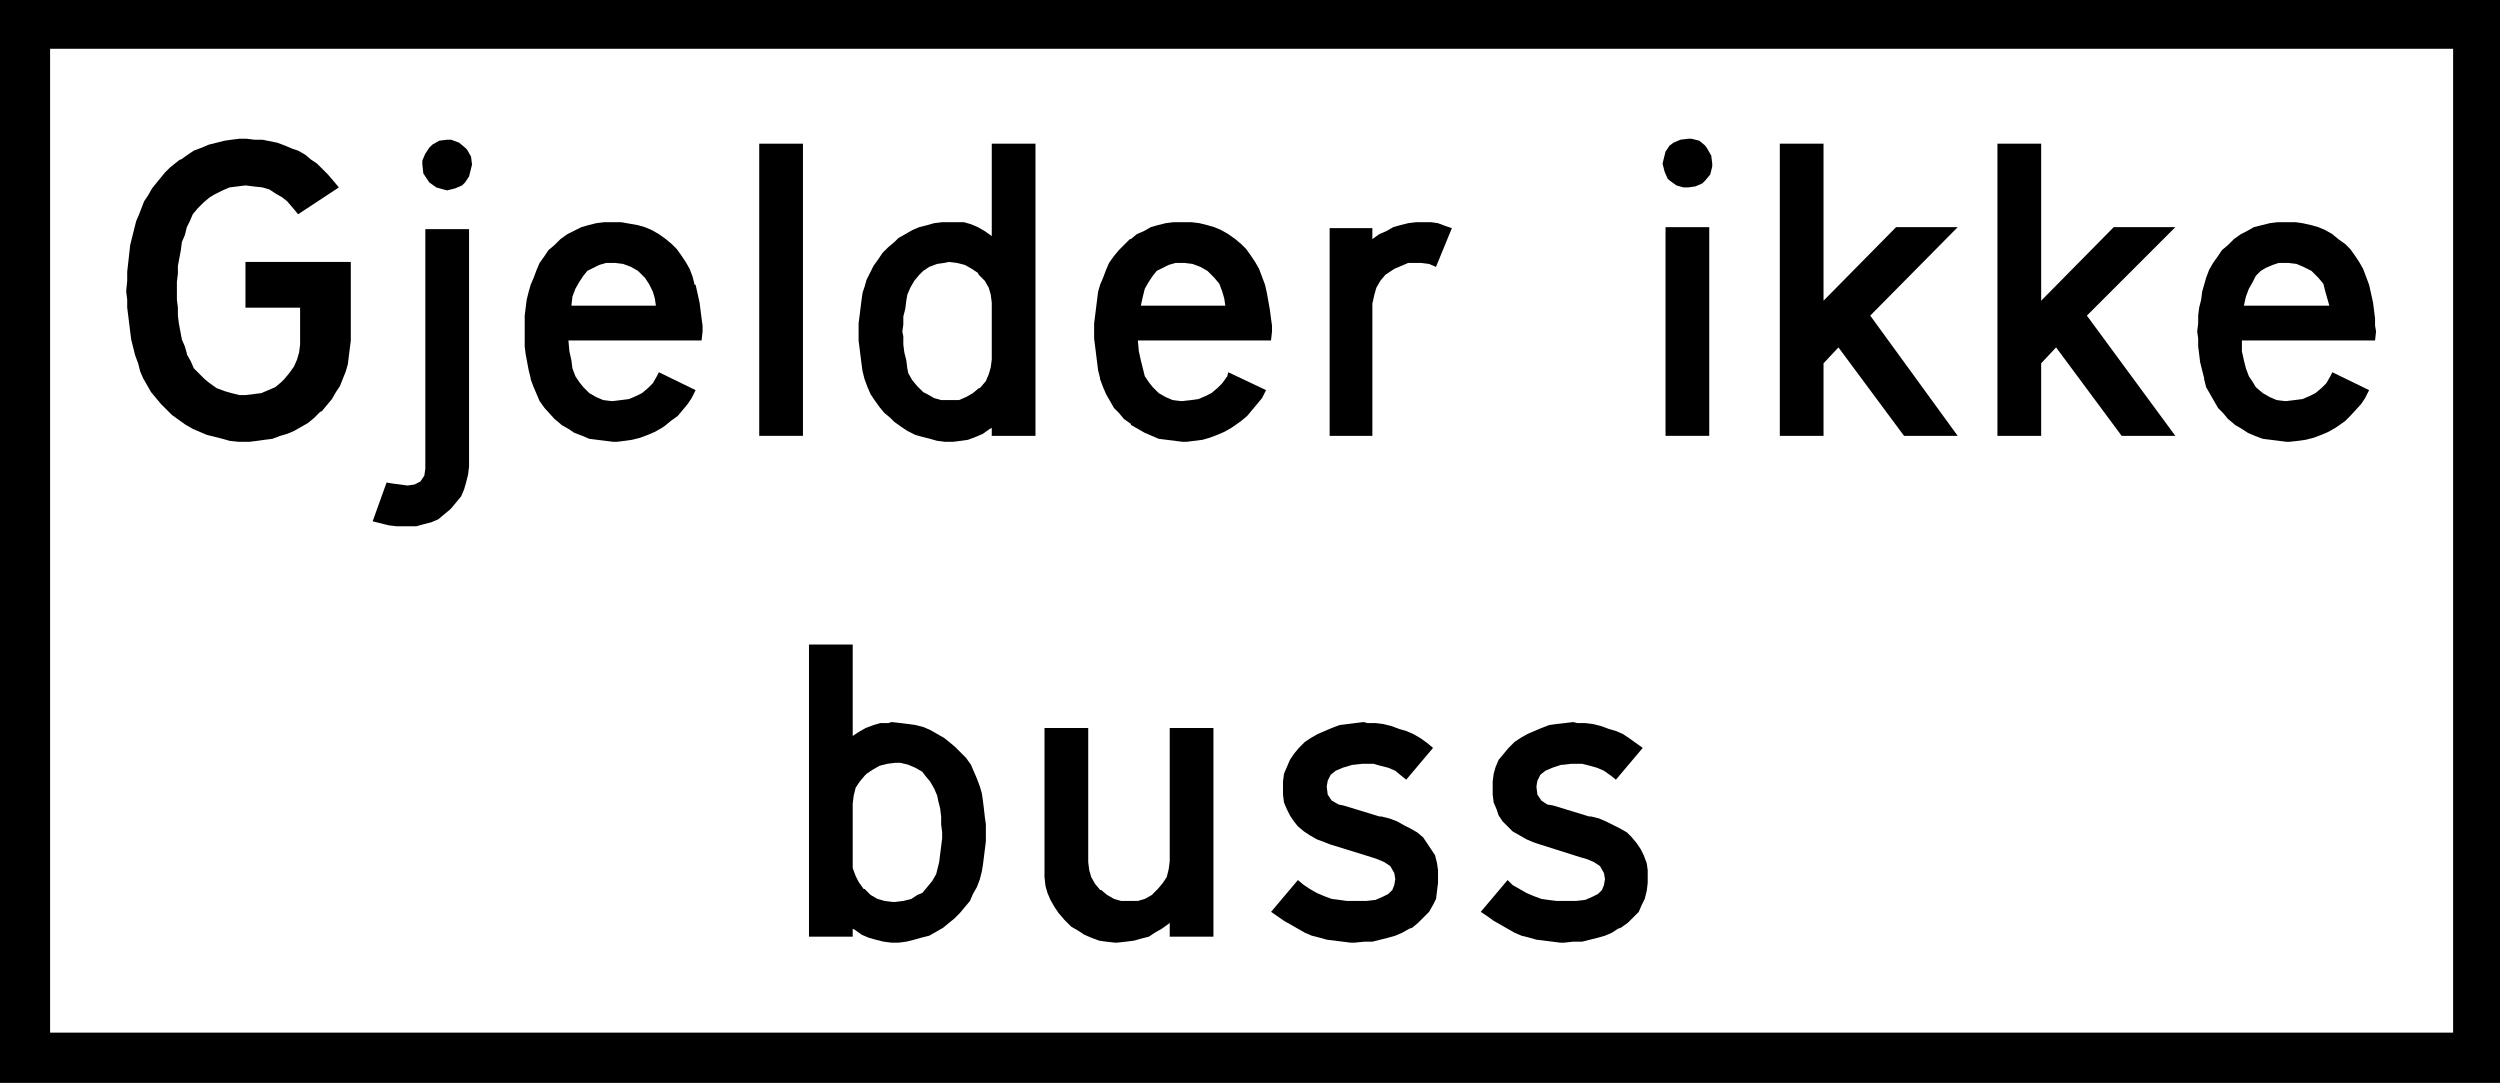 <?xml version="1.0" encoding="UTF-8" standalone="no"?>
<!-- Created with Inkscape (http://www.inkscape.org/) -->

<svg
   version="1.0"
   width="100"
   height="43.311"
   id="svg2"
   xml:space="preserve"
   xmlns="http://www.w3.org/2000/svg"
   xmlns:svg="http://www.w3.org/2000/svg"><rect width="100%" height="100%" fill="#808080" stroke="none"/><defs
     id="defs5"><clipPath
       id="clipPath19"><path
         d="M 0,0 H 6297.5 V 2727.5 H 0 Z"
         id="path21" /></clipPath></defs><g
     transform="matrix(0.159,0,0,-0.159,0,43.311)"
     id="g11"><g
       transform="scale(0.1)"
       id="g13"><g
         id="g15"><g
           clip-path="url(#clipPath19)"
           id="g17"><path
             d="M 6171.55,125.94 H 125.95 V 2601.55 h 6045.6 z"
             id="path2121"
             style="fill:#ffffff" /><path
             d="M 6171.55,125.94 H 125.95 V 2601.55 H 6171.55 Z M 0,2727.5 V 0 H 6297.5 V 2727.5 H 0"
             id="path25"
             style="fill:#000000;fill-opacity:1;fill-rule:evenodd;stroke:none" /><path
             d="M 617.5,2065 V 1950 H 755 v -92.5 l -2.5,-20 -5,-17.5 -7.5,-17.5 -12.5,-17.5 -12.5,-15 -7.5,-7.5 -15,-12.5 -35,-15 -40,-5 h -15 l -20,5 -17.5,5 -20,7.5 -17.5,12.5 -12.5,10 -27.5,27.5 -7.5,17.5 -10,17.5 v 2.5 l -5,17.5 -7.5,17.5 -7.5,40 -2.5,20 v 20 l -2.5,20 v 45 l 2.5,20 v 20 l 7.5,40 2.5,20 7.5,17.5 5,20 7.5,15 7.5,17.5 12.5,15 15,15 15,12.5 12.5,7.5 20,10 17.5,7.5 40,5 20,-2.5 22.5,-2.5 17.5,-5 15,-10 17.5,-10 12.5,-10 15,-17.5 12.5,-15 102.5,67.5 -12.5,15 -15,17.5 -27.5,27.5 -15,10 -15,12.5 -17.5,10 -15,5 -17.5,7.5 -20,7.5 -37.5,7.5 h -20 l -20,2.5 h -17.5 l -20,-2.5 -17.5,-2.5 -40,-10 -17.5,-7.5 -20,-7.5 -15,-10 -17.5,-12.5 h -2.5 l -25,-20 -12.5,-12.5 -22.5,-27.5 -10,-12.5 -10,-17.5 -10,-15 -12.5,-32.5 -7.5,-17.5 -15,-60 -7.5,-67.5 v -22.5 l -2.5,-25 v -2.5 l 2.5,-20 v -20 l 10,-80 10,-40 7.5,-20 5,-20 7.5,-17.5 20,-35 25,-30 27.5,-27.5 35,-25 17.5,-10 35,-15 40,-10 17.5,-5 22.5,-2.5 h 27.5 l 20,2.5 17.5,2.5 20,2.5 20,7.5 17.5,5 17.5,7.5 35,20 15,12.5 15,15 5,2.5 25,30 10,17.5 10,15 15,37.5 5,17.5 7.5,60 V 2065 h -265"
             id="path27"
             style="fill:#000000;fill-opacity:1;fill-rule:evenodd;stroke:none" /><path
             d="M 1070,2147.5 V 1545 l -2.5,-17.5 -10,-15 -15,-7.5 -17.5,-2.5 -17.5,2.5 -20,2.5 -15,2.5 -35,-97.5 40,-10 20,-2.5 h 50 l 17.5,5 20,5 17.5,7.5 30,25 2.5,2.5 25,30 7.5,17.5 5,17.5 5,20 2.5,20 v 597.5 h -110"
             id="path29"
             style="fill:#000000;fill-opacity:1;fill-rule:evenodd;stroke:none" /><path
             d="m 1125,2372.5 -20,-2.5 -17.5,-10 -7.5,-7.5 -10,-15 -7.5,-17.5 v -10 l 2.5,-22.5 10,-15 5,-7.5 17.5,-12.5 17.5,-5 10,-2.5 20,5 17.5,7.5 7.5,7.5 10,15 5,20 2.5,10 -2.5,20 -10,17.5 -5,5 -15,12.5 -20,7.5 h -10"
             id="path31"
             style="fill:#000000;fill-opacity:1;fill-rule:evenodd;stroke:none" /><path
             d="m 1437.5,1955 2.5,22.5 7.5,20 10,17.5 10,15 10,12.5 30,15 17.5,5 h 22.5 l 20,-2.5 20,-7.5 17.5,-10 17.5,-17.5 10,-15 10,-20 5,-17.5 2.5,-17.5 z m 327.5,-32.5 -5,40 -10,45 h -2.5 l -5,20 -7.5,20 -10,17.5 -10,15 -12.5,17.5 -12.5,12.5 -15,12.5 -17.5,12.5 -17.5,10 -17.5,7.5 -17.5,5 -42.5,7.5 H 1520 l -20,-2.5 -20,-5 -17.5,-5 -35,-17.5 -17.5,-12.5 -15,-15 -15,-12.5 -10,-15 -12.5,-17.5 -7.5,-17.5 -7.5,-20 -7.5,-17.5 -5,-17.5 -5,-20 -5,-40 v -77.5 l 2.5,-20 7.5,-40 5,-20 v -2.5 l 7.5,-20 15,-35 12.5,-17.5 25,-27.5 15,-12.5 2.5,-2.5 17.5,-10 15,-10 20,-7.5 17.5,-7.5 60,-7.5 h 10 l 20,2.5 17.5,2.5 20,5 20,7.5 17.5,7.5 17.5,10 7.5,5 15,12.5 17.5,12.5 25,30 10,15 10,20 -92.5,45 -5,-10 -10,-17.5 -12.5,-12.5 -15,-12.5 -15,-7.5 -17.5,-7.5 -40,-5 h -5 l -20,2.5 -17.5,7.5 -17.5,10 -15,15 -10,12.5 -10,15 -7.5,20 -2.5,20 -5,22.5 -2.5,27.5 h 335 l 2.5,22.5 v 15 l -2.5,17.5"
             id="path33"
             style="fill:#000000;fill-opacity:1;fill-rule:evenodd;stroke:none" /><path
             d="m 1910,1627.5 h 110 v 735 h -110 z"
             id="path35"
             style="fill:#000000;fill-opacity:1;fill-rule:nonzero;stroke:none" /><path
             d="m 2495,1820 -2.5,-20 -5,-17.5 -7.5,-17.5 -15,-17.5 h -2.5 l -15,-12.5 -17.5,-10 -17.5,-7.5 h -45 l -17.5,5 -17.5,10 -10,5 -15,15 -12.5,15 -10,17.5 -2.5,12.5 -2.5,20 -5,20 -2.5,20 v 20 l -2.5,12.5 2.5,17.5 v 20 l 5,20 2.5,20 2.5,15 7.5,17.5 10,17.5 12.5,15 10,10 15,10 20,7.5 17.5,2.5 12.5,2.5 20,-2.5 20,-5 17.5,-10 15,-10 2.5,-5 15,-15 10,-17.5 5,-17.5 2.5,-20 z m 0,542.5 V 2130 l -17.5,12.5 -17.5,10 -17.5,7.5 -17.5,5 h -55 l -20,-2.5 -17.5,-5 -20,-5 -17.5,-7.5 -35,-20 -10,-10 -15,-12.5 -15,-15 -10,-15 -12.5,-17.5 -17.5,-35 -5,-17.5 -5,-15 -2.5,-17.5 -7.5,-60 v -42.5 l 7.5,-60 2.5,-17.5 5,-20 7.5,-20 7.5,-17.5 10,-15 12.5,-17.5 12.5,-15 15,-12.5 10,-10 17.5,-12.5 15,-10 20,-10 17.5,-5 20,-5 17.5,-5 20,-2.5 h 20 l 20,2.5 17.5,2.5 20,7.5 17.5,7.5 17.5,12.5 5,2.5 v -20 h 110 v 735 h -110"
             id="path37"
             style="fill:#000000;fill-opacity:1;fill-rule:evenodd;stroke:none" /><path
             d="m 2870,1955 5,22.5 5,20 10,17.5 10,15 10,12.5 30,15 17.5,5 h 22.5 l 20,-2.5 20,-7.5 17.5,-10 17.5,-17.5 12.5,-15 7.5,-20 5,-17.5 2.5,-17.5 z m 327.5,-32.5 -2.5,20 -7.5,42.5 -5,22.5 -15,40 -10,17.5 -10,15 -12.5,17.5 -12.5,12.5 -15,12.5 -17.5,12.5 -17.5,10 -17.5,7.5 -17.5,5 -20,5 -20,2.5 h -45 l -20,-2.5 -20,-5 -17.5,-5 -17.5,-10 -17.5,-7.5 -15,-12.5 h -2.5 l -27.5,-27.5 -12.5,-15 -12.5,-17.5 -7.5,-17.5 -7.5,-20 -7.5,-17.5 -5,-17.5 -10,-80 v -37.5 l 10,-80 5,-20 v -2.5 l 7.5,-20 7.5,-17.5 20,-35 12.5,-12.5 12.5,-15 17.5,-12.5 v -2.5 l 35,-20 35,-15 60,-7.5 h 10 l 40,5 17.5,5 20,7.5 17.5,7.5 17.5,10 7.5,5 17.5,12.5 15,12.5 37.5,45 10,20 -95,45 -2.5,-10 -12.5,-17.5 -12.5,-12.5 -15,-12.5 -15,-7.5 -17.5,-7.5 -17.5,-2.5 -22.5,-2.5 h -5 l -20,2.5 -17.5,7.5 -17.5,10 -15,15 -10,12.5 -10,15 -10,40 -5,22.5 -2.5,27.5 h 335 l 2.5,22.5 v 15 l -2.5,17.5"
             id="path39"
             style="fill:#000000;fill-opacity:1;fill-rule:evenodd;stroke:none" /><path
             d="m 3637.5,2155 -20,7.5 -17.5,2.5 h -37.5 l -20,-2.5 -20,-5 -17.5,-5 -17.5,-10 -17.5,-7.5 -17.5,-12.5 V 2150 H 3345 v -522.5 h 107.5 V 1960 l 5,22.5 5,17.5 10,17.5 12.5,15 22.5,15 35,15 h 32.5 l 20,-2.5 17.5,-7.5 40,97.5 -15,5"
             id="path41"
             style="fill:#000000;fill-opacity:1;fill-rule:evenodd;stroke:none" /><path
             d="m 4190,1627.5 h 110 v 525 h -110 z"
             id="path43"
             style="fill:#000000;fill-opacity:1;fill-rule:nonzero;stroke:none" /><path
             d="m 4247.5,2375 -20,-2.5 -17.5,-7.5 -10,-7.5 -10,-15 -5,-20 -2.5,-10 5,-20 7.5,-17.5 5,-5 17.5,-12.5 17.5,-5 h 12.5 l 17.5,2.5 17.5,7.5 7.5,7.5 12.5,15 5,20 v 7.5 l -2.5,20 -10,17.5 -5,7.5 -15,12.5 -20,5 h -7.5"
             id="path45"
             style="fill:#000000;fill-opacity:1;fill-rule:evenodd;stroke:none" /><path
             d="m 4925,2152.5 h -155 l -182.5,-185 v 395 h -110 v -735 h 110 V 1810 l 37.5,40 165,-222.5 h 135 l -220,302.5 220,222.5"
             id="path47"
             style="fill:#000000;fill-opacity:1;fill-rule:evenodd;stroke:none" /><path
             d="m 5472.5,2152.5 h -155 l -182.5,-185 v 395 h -110 v -735 h 110 V 1810 l 37.5,40 165,-222.5 h 135 L 5250,1930 l 222.5,222.5"
             id="path49"
             style="fill:#000000;fill-opacity:1;fill-rule:evenodd;stroke:none" /><path
             d="m 5650,1977.5 7.5,20 10,17.5 7.5,15 12.5,12.5 12.5,7.5 17.5,7.5 15,5 h 25 l 20,-2.5 17.5,-7.5 20,-10 17.5,-17.5 12.5,-15 5,-20 10,-35 h -215 z m 325,-110 2.5,22.5 -2.5,15 v 17.5 l -5,40 -10,45 -15,40 -10,17.5 -10,15 -12.5,17.5 -12.5,12.5 -17.5,12.5 -15,12.5 -17.5,10 -17.5,7.5 -17.5,5 -22.5,5 -17.5,2.5 h -45 l -20,-2.5 -40,-10 -17.5,-10 -15,-7.5 -17.5,-12.5 -15,-15 -15,-12.5 -10,-15 -12.5,-17.5 -10,-17.5 -7.5,-20 -10,-35 -2.5,-20 -5,-20 -2.5,-20 v -20 l -2.5,-20 2.5,-17.5 v -20 l 5,-40 10,-40 v -2.5 l 5,-20 30,-52.5 12.5,-12.5 12.5,-15 15,-12.5 2.5,-2.5 17.5,-10 15,-10 17.5,-7.5 20,-7.5 60,-7.5 h 7.5 l 22.5,2.5 17.5,2.5 20,5 20,7.5 17.5,7.5 17.5,10 7.5,5 17.5,12.5 12.5,12.5 27.5,30 10,15 10,20 -92.5,45 -5,-10 -10,-17.5 -12.5,-12.5 -15,-12.5 -15,-7.5 -17.5,-7.5 -40,-5 h -5 l -20,2.5 -17.5,7.5 -17.5,10 -17.5,15 -7.5,12.5 -10,15 -7.5,20 -5,20 -5,22.5 v 27.5 h 335"
             id="path51"
             style="fill:#000000;fill-opacity:1;fill-rule:evenodd;stroke:none" /><path
             d="m 2245.175,455 -20,2.5 -17.5,5 -17.5,10 -15,15 h -2.5 l -12.5,17.5 -7.5,15 -7.5,20 v 162.5 l 2.5,20 5,20 10,15 12.5,15 5,5 15,10 17.5,10 20,5 20,2.5 h 12.5 l 20,-5 17.5,-7.5 17.5,-10 7.5,-10 12.5,-15 10,-17.5 7.5,-17.5 2.5,-12.5 5,-20 2.5,-20 v -20 l 2.5,-20 v -15 l -7.5,-60 -7.5,-30 -10,-17.5 -25,-30 -12.5,-5 -15,-10 -20,-5 -20,-2.5 z m 232.5,212.5 -2.5,22.5 -2.5,20 -2.5,17.5 -5,17.5 -7.5,20 -15,35 -12.5,17.5 -27.5,27.5 -15,12.5 -12.5,10 -35,20 -17.5,7.5 -20,5 -17.5,2.5 -20,2.5 -22.5,2.5 -7.5,-2.5 h -20 l -17.5,-5 -20,-7.5 -17.5,-10 -15,-10 v 230 h -110 v -735 h 110 v 20 l 5,-2.5 17.5,-12.5 17.5,-7.5 17.5,-5 20,-5 20,-2.5 h 17.5 l 20,2.5 20,5 17.5,5 20,5 35,20 15,12.5 12.5,10 15,15 25,30 7.5,17.5 10,17.5 7.5,20 5,20 2.5,15 7.5,60 V 650 l -2.5,17.5"
             id="path53"
             style="fill:#000000;fill-opacity:1;fill-rule:evenodd;stroke:none" /><path
             d="m 2942.675,892.5 v -335 l -2.5,-20 -5,-20 -10,-15 -12.5,-15 -15,-15 -17.5,-10 -17.5,-5 h -42.5 l -17.5,5 -17.5,10 -15,12.5 h -2.5 l -12.5,15 -10,17.5 -5,17.5 -2.5,20 v 337.5 h -110 v -375 l 2.5,-22.5 5,-17.5 7.5,-17.5 10,-17.5 10,-15 15,-17.5 17.5,-17.5 17.5,-10 15,-10 17.5,-7.5 20,-7.5 17.5,-2.5 22.5,-2.5 h 5 l 22.5,2.5 20,2.5 17.5,5 20,5 15,10 17.5,10 17.5,12.5 2.5,2.5 v -35 h 110 v 525 h -110"
             id="path55"
             style="fill:#000000;fill-opacity:1;fill-rule:evenodd;stroke:none" /><path
             d="m 3615.175,552.5 -5,20 -30,45 -15,12.5 -17.5,10 -15,7.5 -17.5,10 -20,7.5 -20,5 h -5 l -90,27.5 -12.5,2.5 -17.5,10 -10,15 -2.5,20 2.5,15 7.5,15 12.5,10 17.5,7.5 25,7.5 h 2.5 l 22.5,2.5 h 27.5 l 17.5,-5 20,-5 17.5,-7.5 15,-12.5 12.5,-10 67.5,80 -15,12.5 -17.5,12.5 -17.5,10 -17.5,7.5 -17.5,5 -20,7.5 -20,5 -20,2.5 h -20 l -10,2.5 -60,-7.5 -20,-7.5 -35,-15 -17.5,-10 -15,-10 -15,-15 -12.5,-15 -10,-15 -15,-35 -2.5,-20 V 725 l 2.5,-20 7.5,-17.5 7.5,-15 10,-15 10,-12.5 15,-12.5 15,-10 17.5,-10 20,-7.5 12.5,-5 105,-32.5 15,-5 17.5,-7.5 15,-10 10,-17.5 2.5,-15 -2.5,-15 -5,-12.5 -10,-10 -15,-7.5 -17.5,-7.5 -22.5,-2.5 h -50 l -17.5,2.5 -20,2.5 -20,7.5 -17.5,7.5 -17.5,10 -15,10 -15,12.5 -67.5,-80 32.5,-22.5 52.5,-30 17.5,-7.5 20,-5 17.5,-5 60,-7.5 h 10 l 25,2.5 h 20 l 40,10 17.5,5 17.5,7.5 17.5,10 7.5,2.5 15,12.5 27.5,27.5 10,17.5 7.5,15 5,40 V 535 l -2.5,17.5"
             id="path57"
             style="fill:#000000;fill-opacity:1;fill-rule:evenodd;stroke:none" /><path
             d="m 4142.675,552.5 -7.5,20 -7.5,15 -10,15 -12.5,15 -12.5,12.5 -17.5,10 -35,17.5 -17.5,7.5 -20,5 h -5 l -90,27.5 -15,2.5 -15,10 -10,15 -2.5,20 2.5,15 7.5,15 12.5,10 17.5,7.5 22.5,7.5 h 5 l 20,2.5 h 27.5 l 20,-5 17.5,-5 17.5,-7.5 17.5,-12.5 12.5,-10 67.5,80 -35,25 -15,10 -17.5,7.5 -17.5,5 -20,7.5 -20,5 -20,2.5 h -20 l -10,2.5 -20,-2.5 -22.5,-2.5 -17.5,-2.5 -20,-7.5 -35,-15 -17.5,-10 -15,-10 -15,-15 -25,-30 -7.5,-17.5 -5,-17.5 -2.5,-20 V 725 l 2.5,-20 7.5,-17.5 5,-15 10,-15 25,-25 35,-20 17.5,-7.5 15,-5 102.5,-32.5 17.5,-5 17.5,-7.5 15,-10 10,-17.5 2.5,-15 -2.5,-15 -5,-12.5 -10,-10 -15,-7.5 -17.5,-7.5 -22.5,-2.5 h -50 l -20,2.5 -17.5,2.5 -20,7.5 -17.5,7.5 -35,20 -12.5,12.5 -67.5,-80 15,-10 17.5,-12.5 52.5,-30 17.5,-7.5 20,-5 17.5,-5 60,-7.5 h 10 l 22.5,2.5 h 22.5 l 40,10 17.5,5 17.5,7.5 15,10 7.5,2.5 17.5,12.5 27.5,27.5 7.5,17.5 7.5,15 5,20 2.5,20 V 535 l -2.5,17.5"
             id="path59"
             style="fill:#000000;fill-opacity:1;fill-rule:evenodd;stroke:none" /></g></g></g></g></svg>
